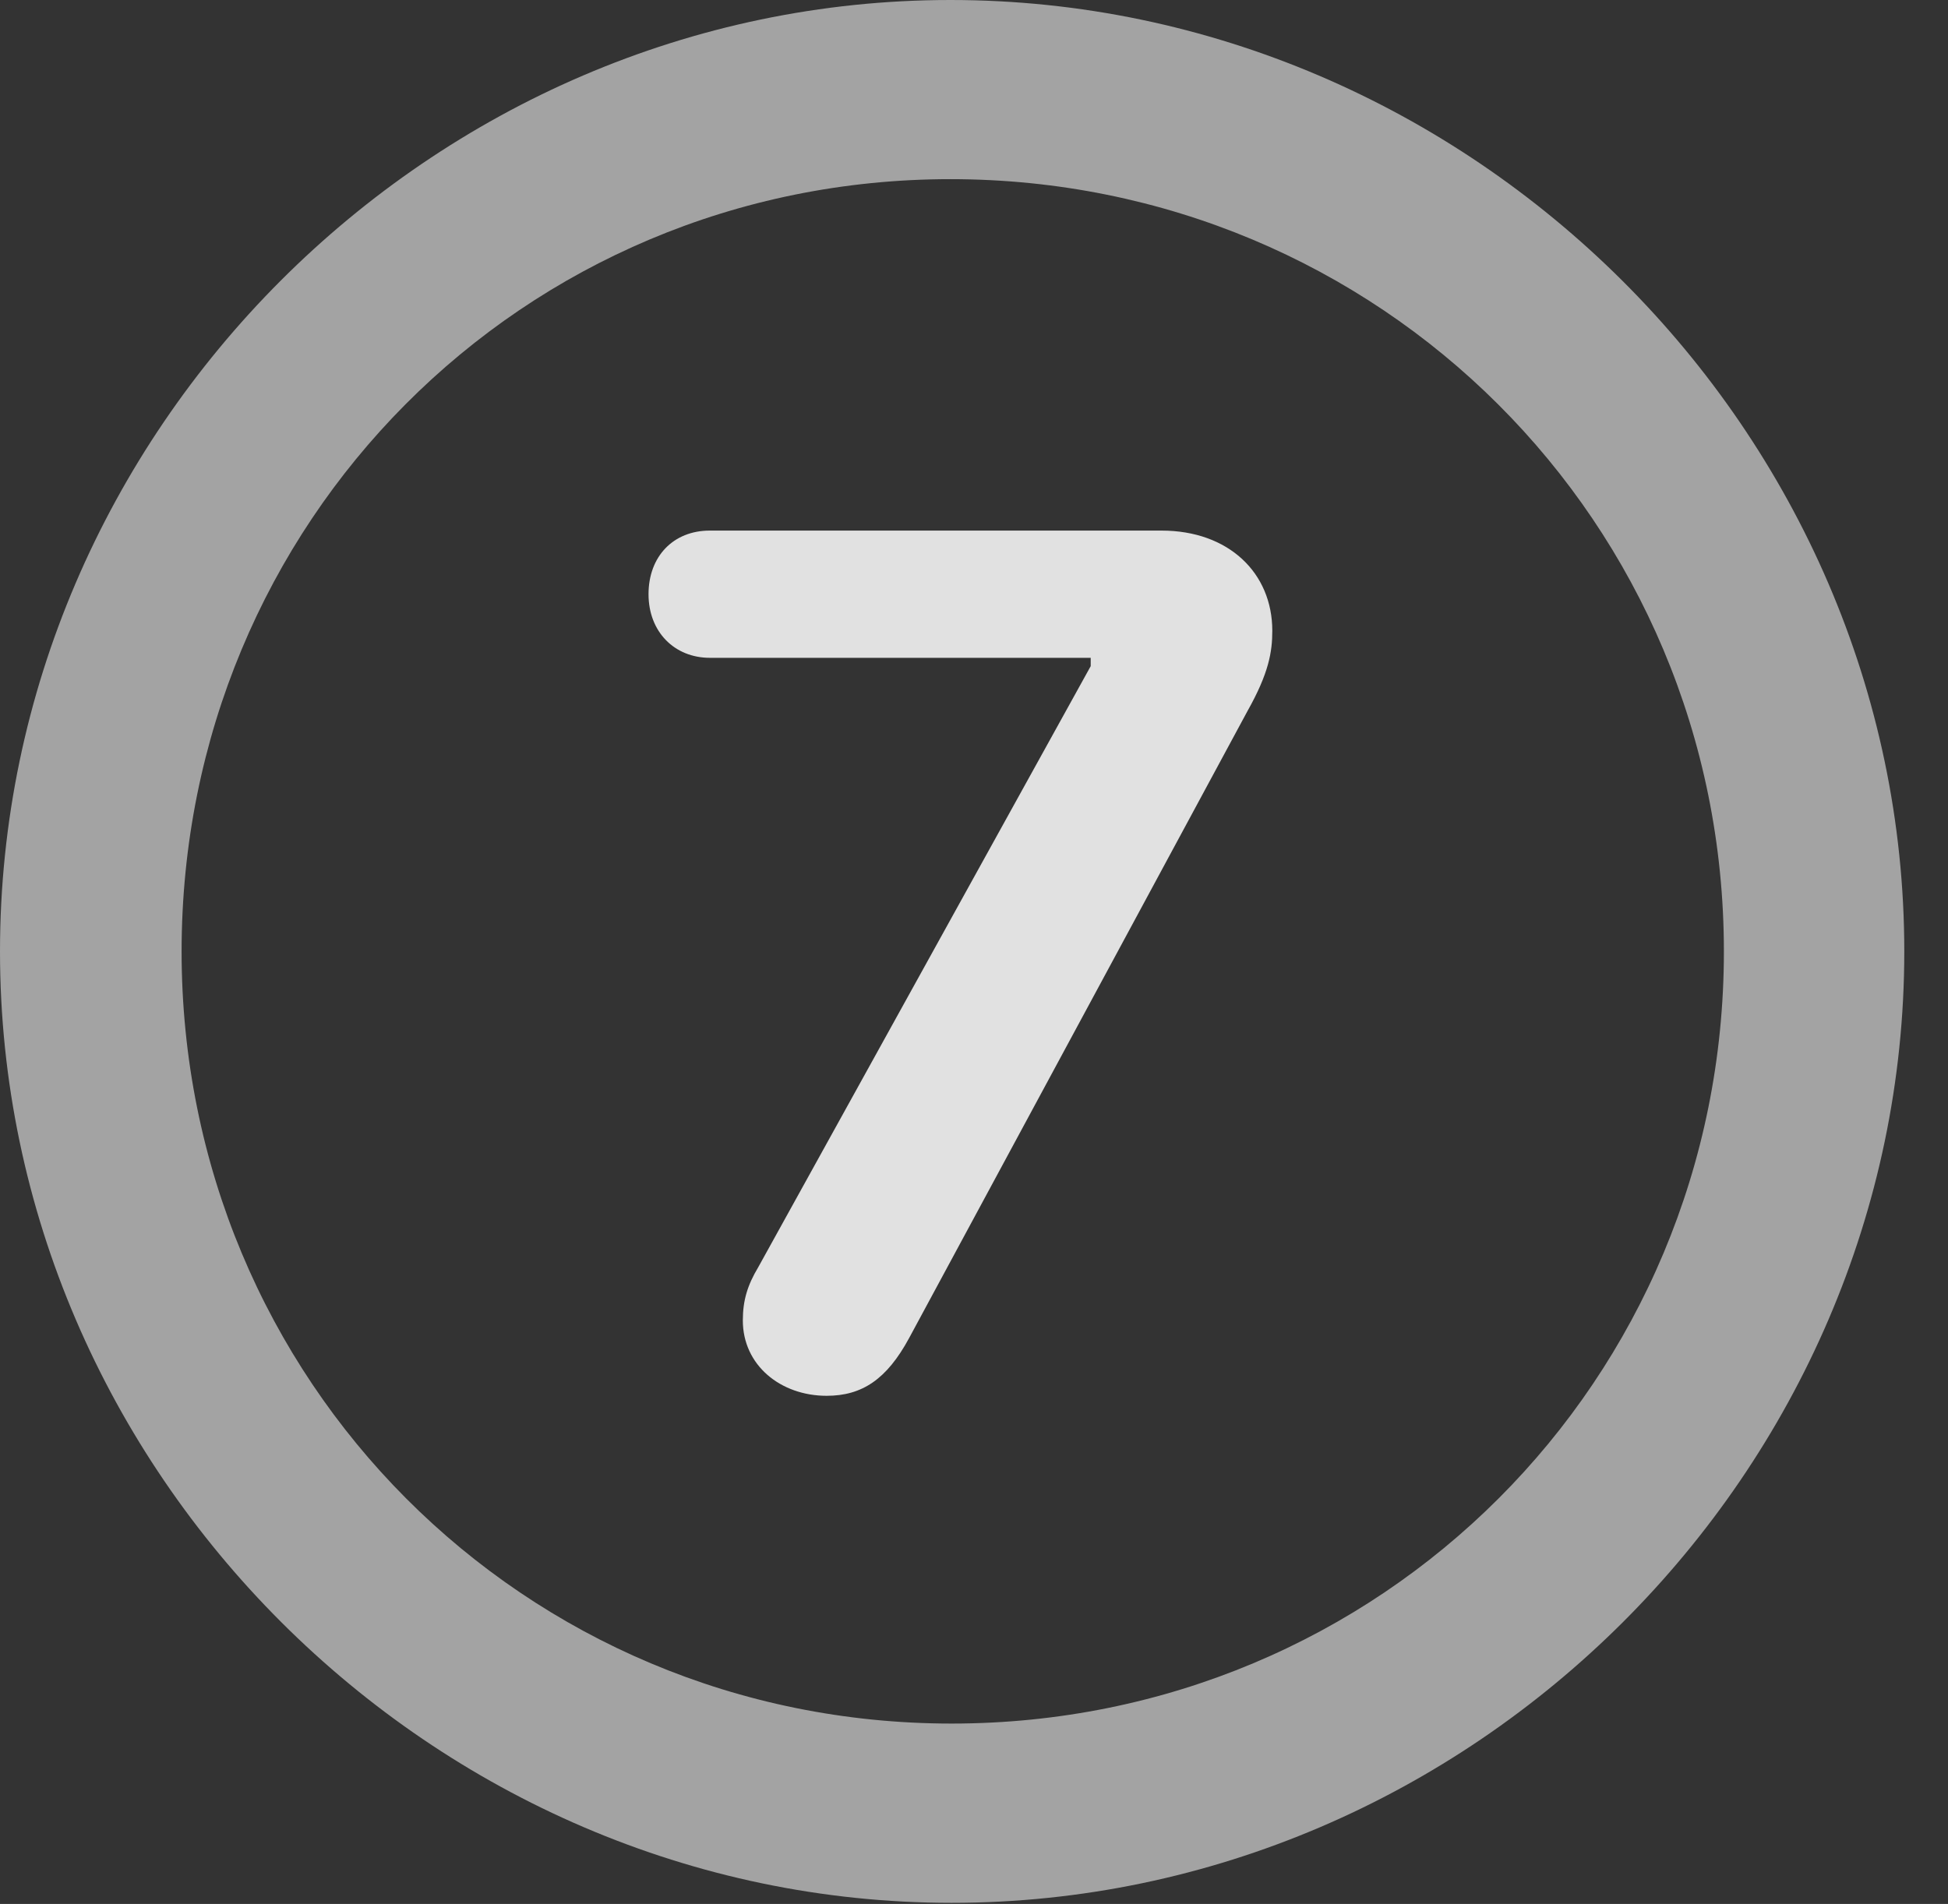 <?xml version="1.0" encoding="UTF-8"?>
<!--Generator: Apple Native CoreSVG 232.5-->
<!DOCTYPE svg
PUBLIC "-//W3C//DTD SVG 1.1//EN"
       "http://www.w3.org/Graphics/SVG/1.1/DTD/svg11.dtd">
<svg version="1.1" xmlns="http://www.w3.org/2000/svg" xmlns:xlink="http://www.w3.org/1999/xlink" width="16.133" height="15.771">
 <rect width="100%" height="100%" fill="#333333" stroke="none"/>
 <g>
  <rect height="15.771" opacity="0" width="16.133" x="0" y="0"/>
  <path d="M7.881 15.762C12.188 15.762 15.771 12.188 15.771 7.881C15.771 3.574 12.178 0 7.871 0C3.574 0 0 3.574 0 7.881C0 12.188 3.584 15.762 7.881 15.762ZM7.881 14.277C4.336 14.277 1.504 11.435 1.504 7.881C1.504 4.326 4.326 1.484 7.871 1.484C11.426 1.484 14.277 4.326 14.277 7.881C14.277 11.435 11.435 14.277 7.881 14.277Z" fill="#ffffff" fill-opacity="0.55"/>
  <path d="M6.846 11.562C7.139 11.562 7.344 11.426 7.529 11.084L10.332 5.889C10.508 5.576 10.537 5.4 10.537 5.225C10.537 4.746 10.176 4.395 9.619 4.395L5.879 4.395C5.576 4.395 5.371 4.609 5.371 4.922C5.371 5.234 5.586 5.449 5.879 5.449L9.033 5.449L9.033 5.518L6.279 10.498C6.191 10.645 6.152 10.771 6.152 10.938C6.152 11.309 6.465 11.562 6.846 11.562Z" fill="#ffffff" fill-opacity="0.85"/>
 </g>
</svg>
